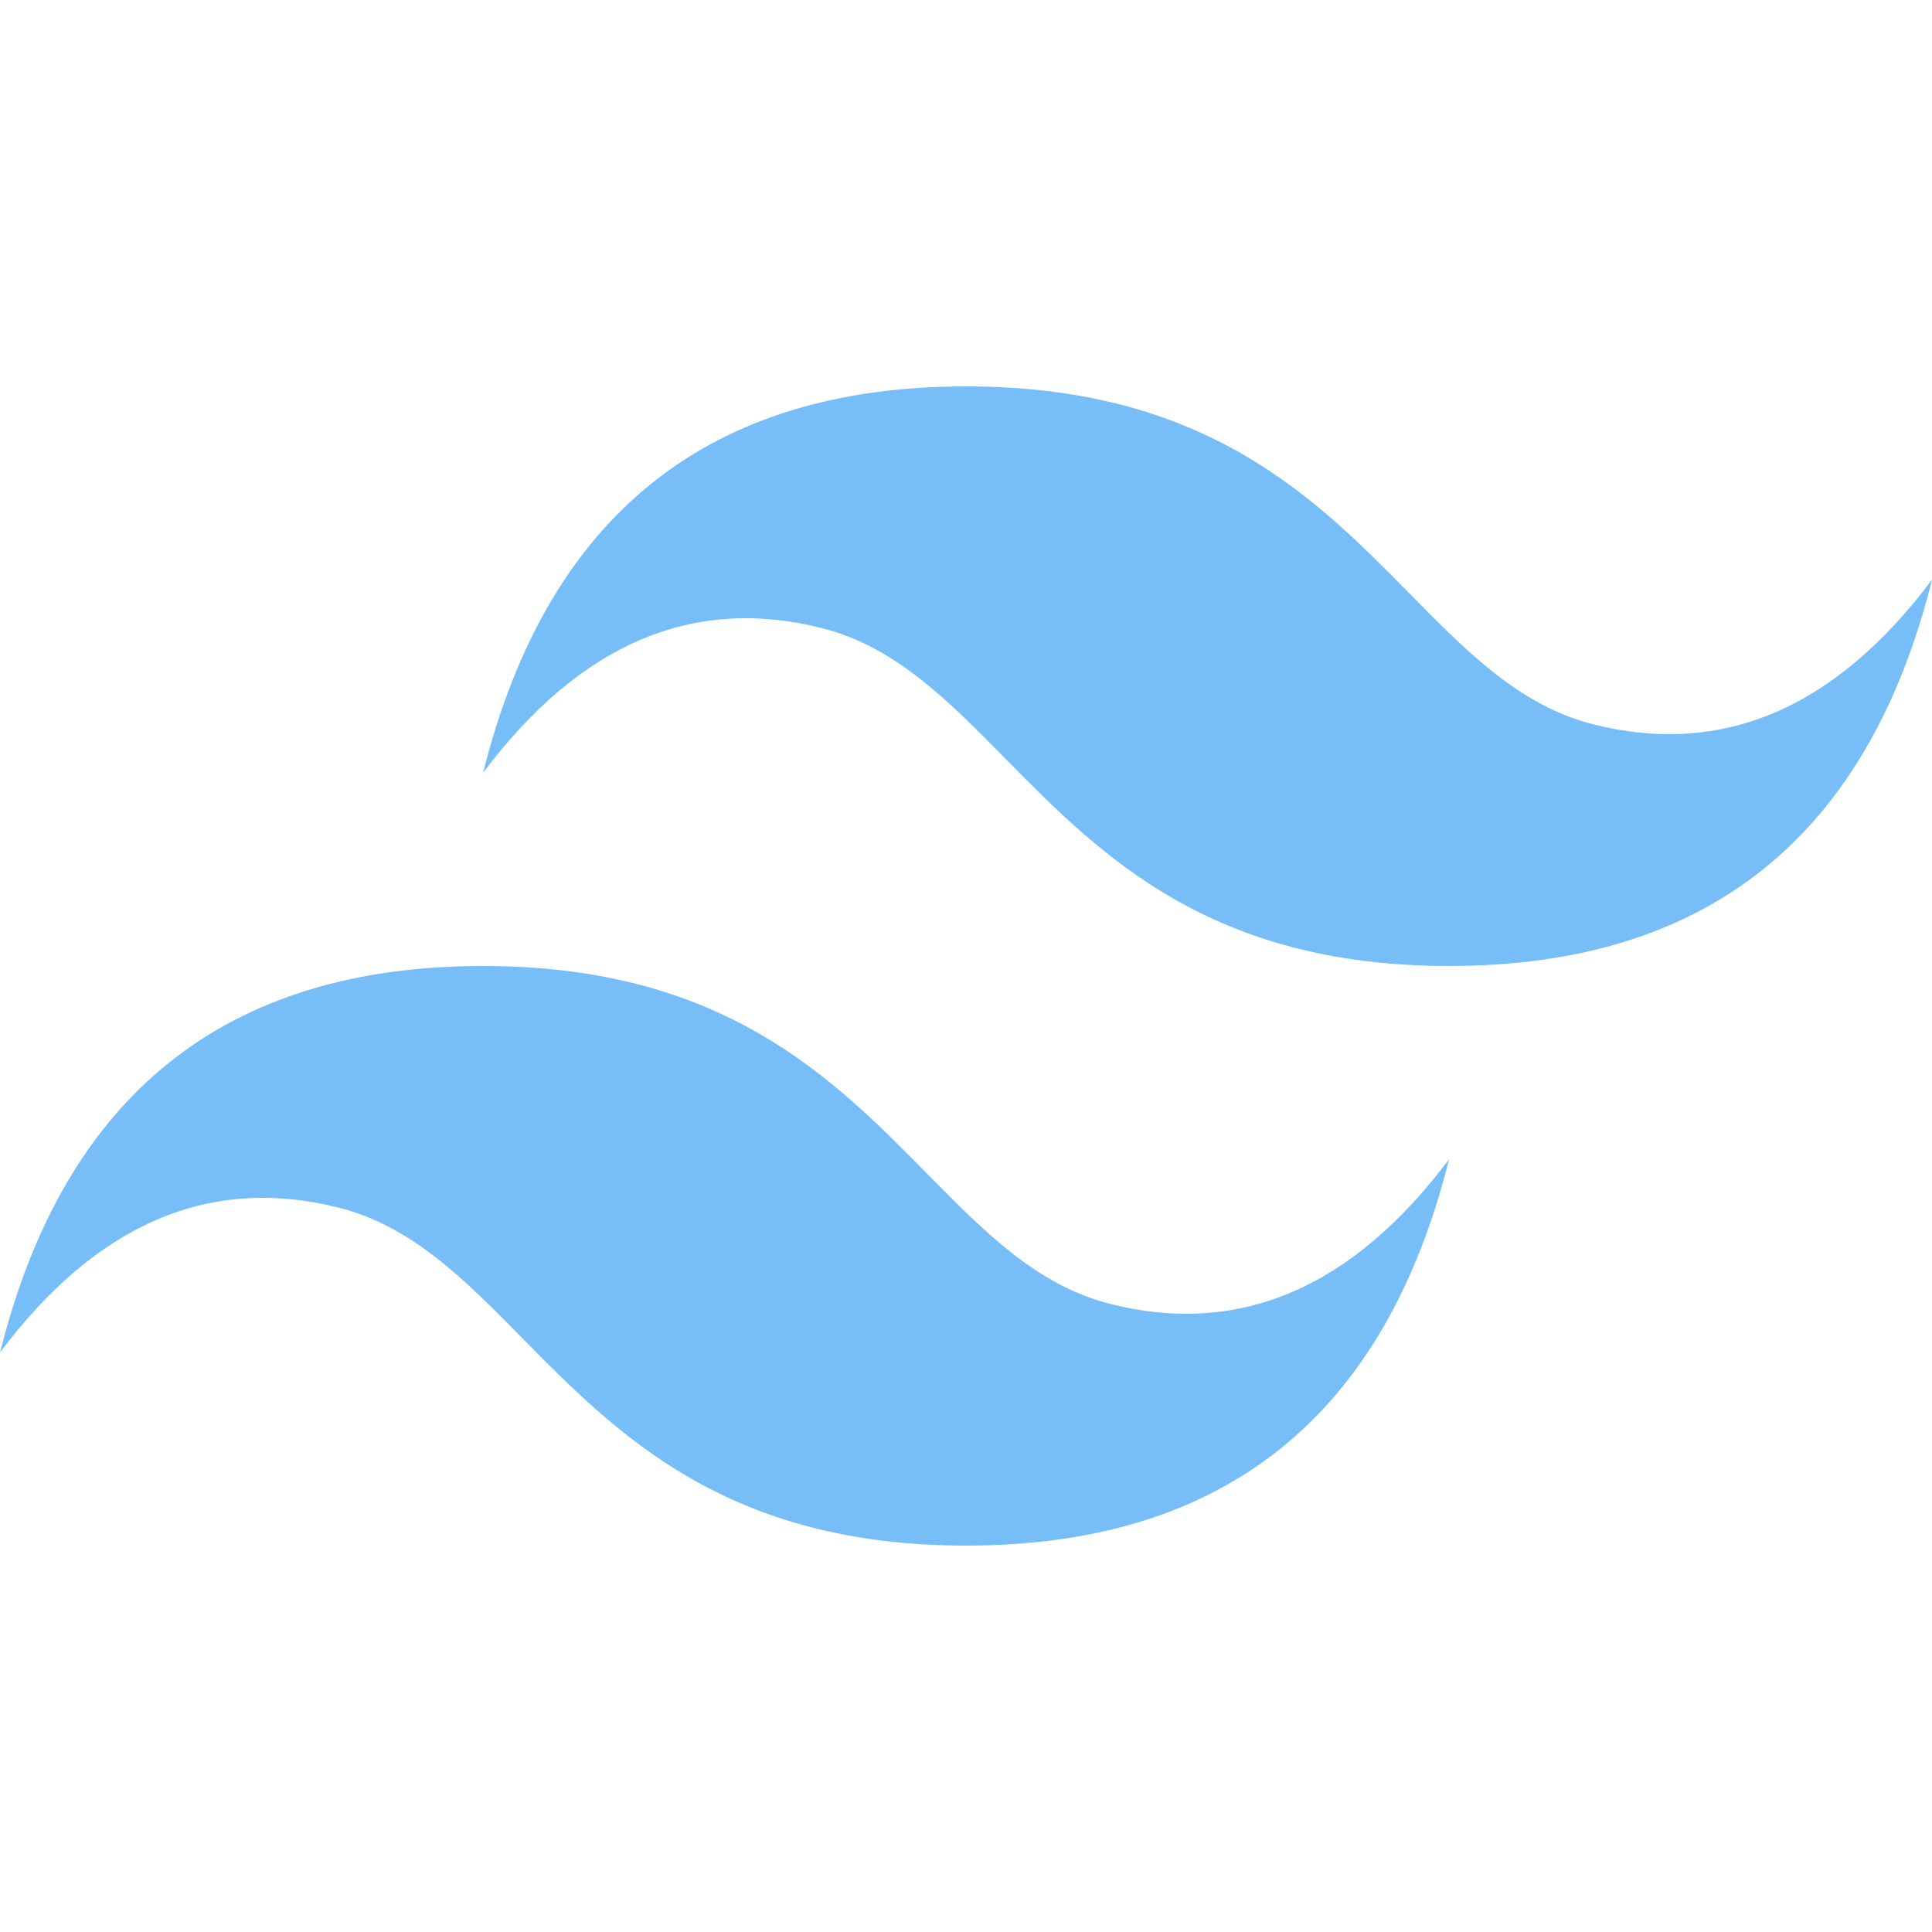 <svg role="img" viewBox="0 0 48 48" xmlns="http://www.w3.org/2000/svg" id="Tailwindcss--Streamline-Simple-Icons" height="48" width="48">
  <desc>
    Tailwindcss Streamline Icon: https://streamlinehq.com
  </desc>
  <title>Tailwind CSS</title>
  <path d="M24.002 9.6c-6.4 0 -10.4 3.2 -12 9.6 2.4 -3.2 5.2 -4.4 8.4 -3.6 1.826 0.456 3.13 1.78 4.576 3.248C27.332 21.236 30.054 24 36.002 24c6.4 0 10.4 -3.2 12 -9.6 -2.4 3.2 -5.2 4.4 -8.4 3.6 -1.826 -0.456 -3.13 -1.78 -4.576 -3.248C32.674 12.364 29.952 9.6 24.002 9.6zm-12 14.4c-6.4 0 -10.4 3.2 -12 9.6 2.4 -3.2 5.2 -4.4 8.4 -3.6 1.826 0.456 3.13 1.78 4.576 3.248 2.354 2.388 5.076 5.152 11.024 5.152 6.4 0 10.4 -3.2 12 -9.6 -2.4 3.2 -5.2 4.4 -8.4 3.6 -1.826 -0.456 -3.13 -1.78 -4.576 -3.248C20.674 26.764 17.952 24 12.002 24z" fill="#77bef8" stroke-width="2"></path>
</svg>